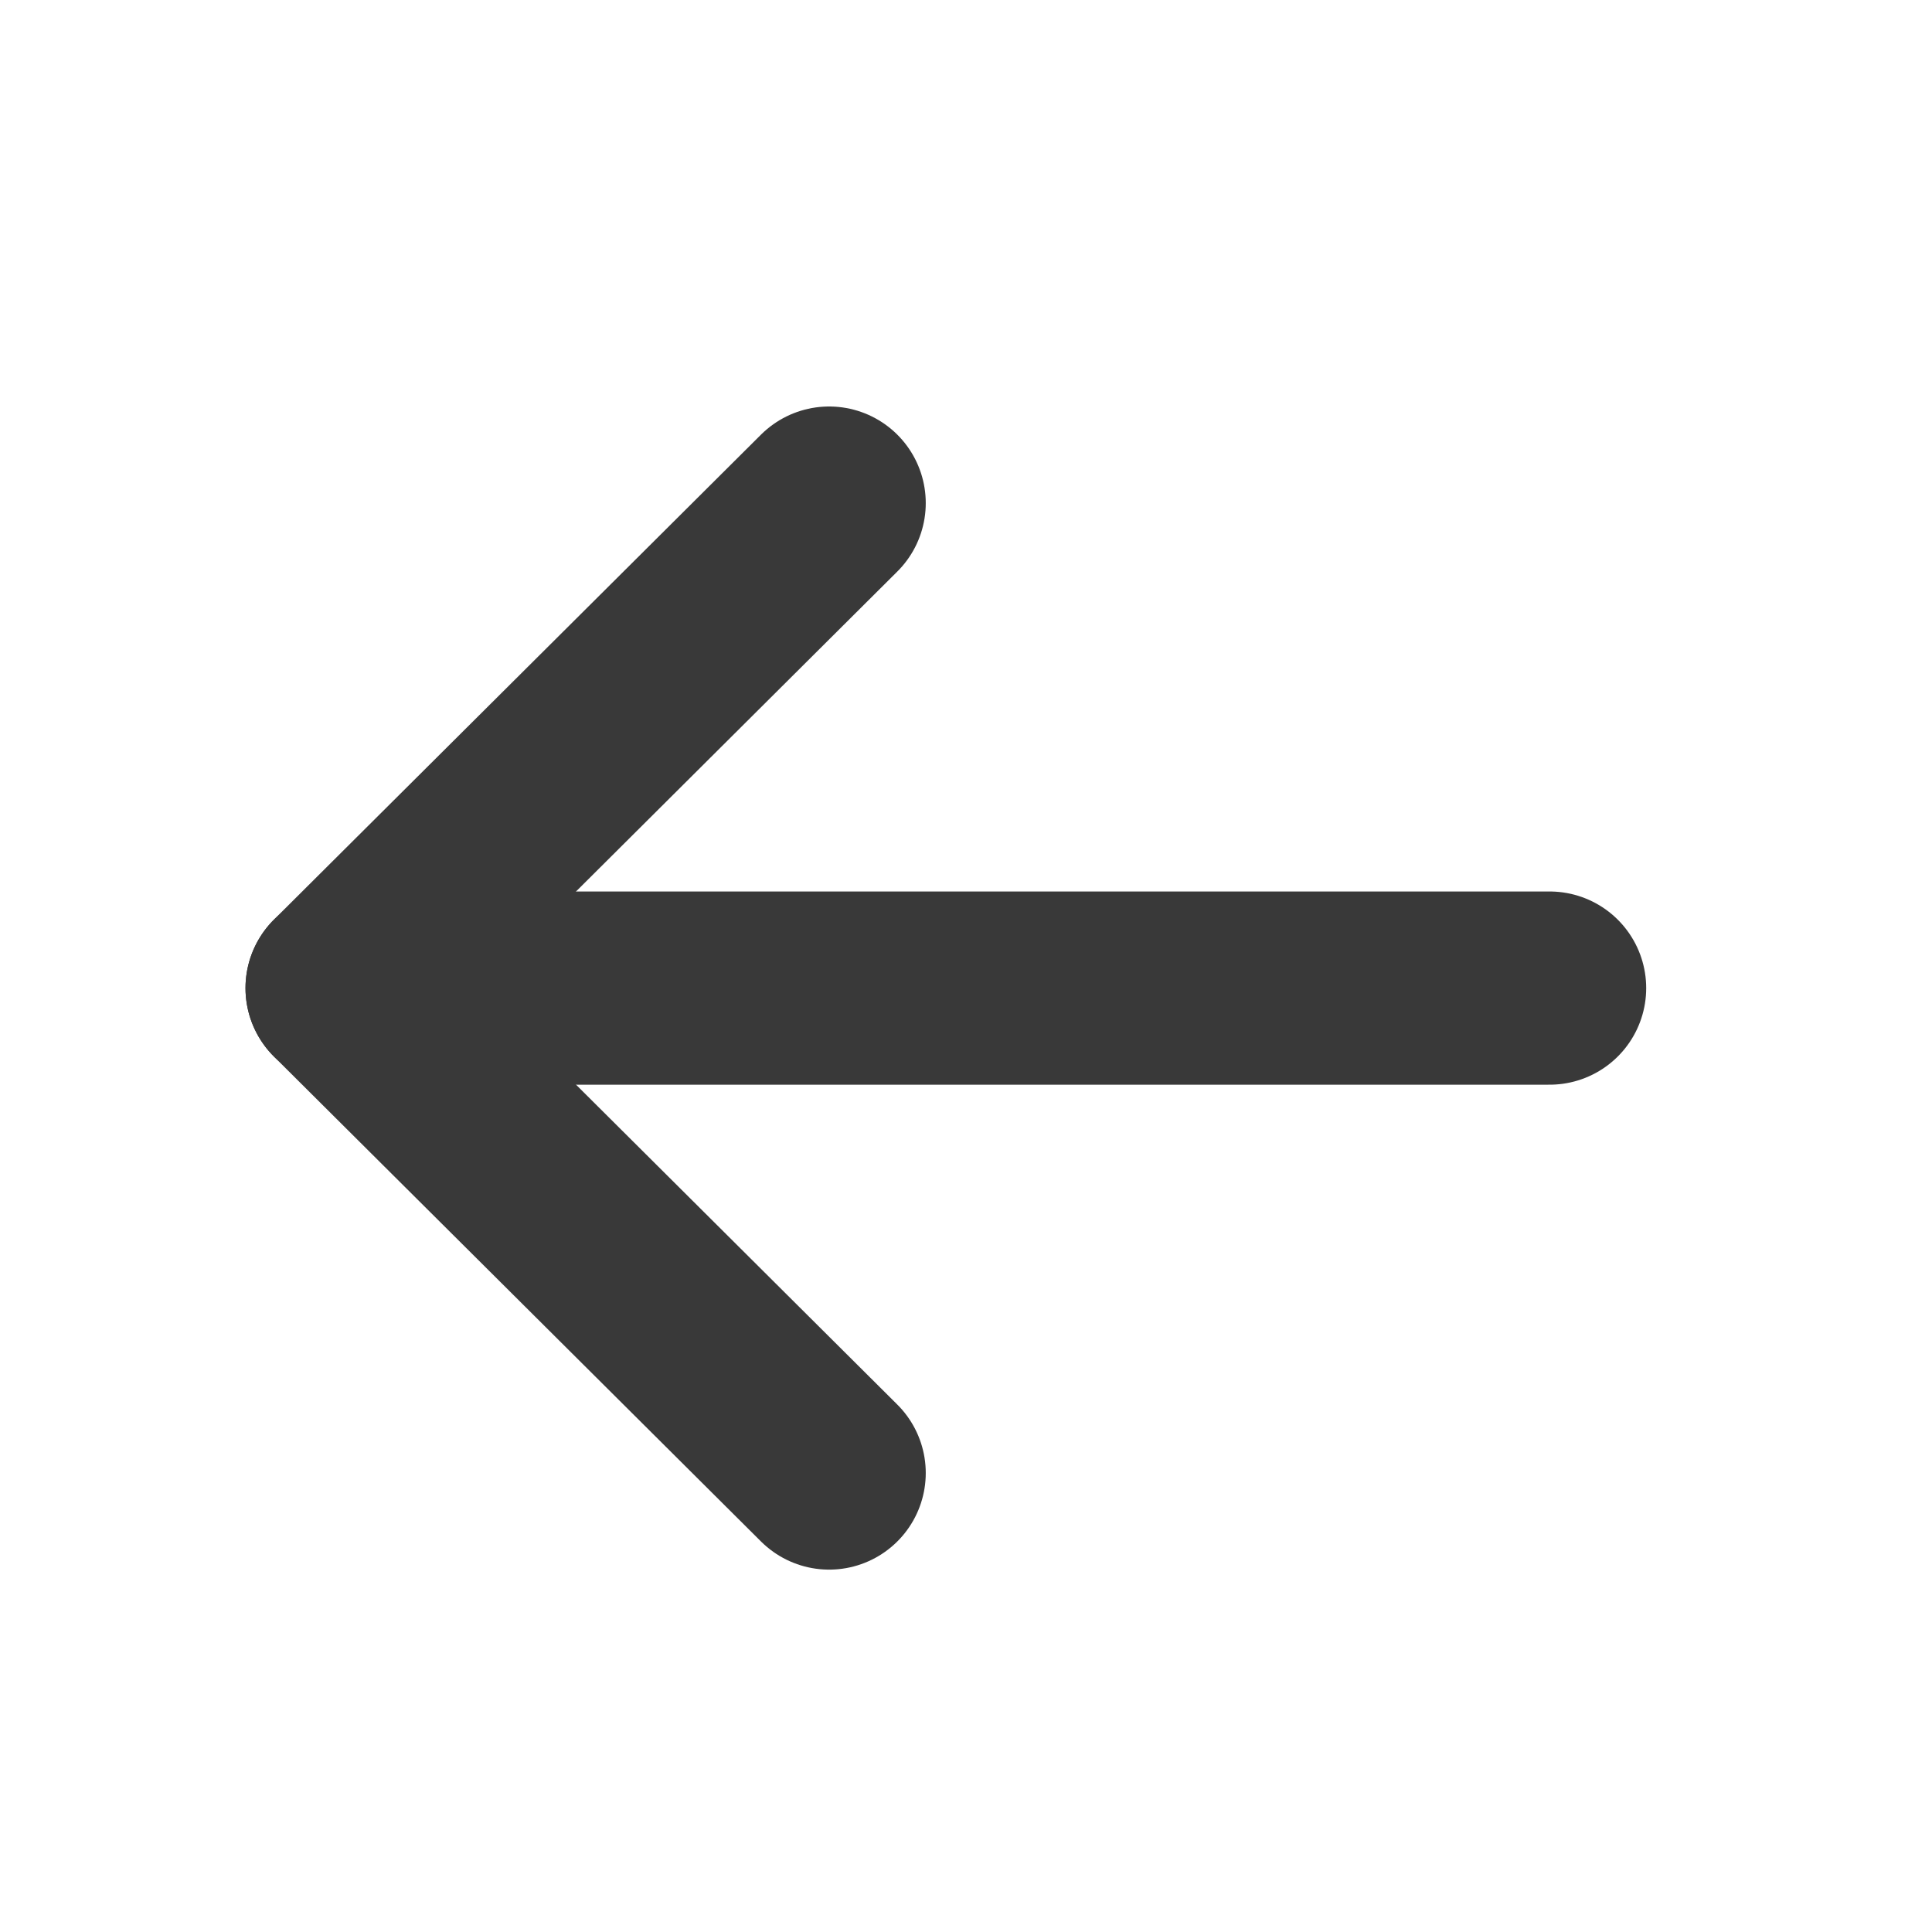 <svg width="30" height="30" viewBox="0 0 30 30" fill="none" xmlns="http://www.w3.org/2000/svg">
<path d="M5.312 15.343L24.062 15.343" stroke="#393939" stroke-width="3" stroke-linecap="round" stroke-linejoin="round"/>
<path d="M12.875 22.873L5.312 15.343L12.875 7.812" stroke="#393939" stroke-width="3" stroke-linecap="round" stroke-linejoin="round"/>
</svg>
